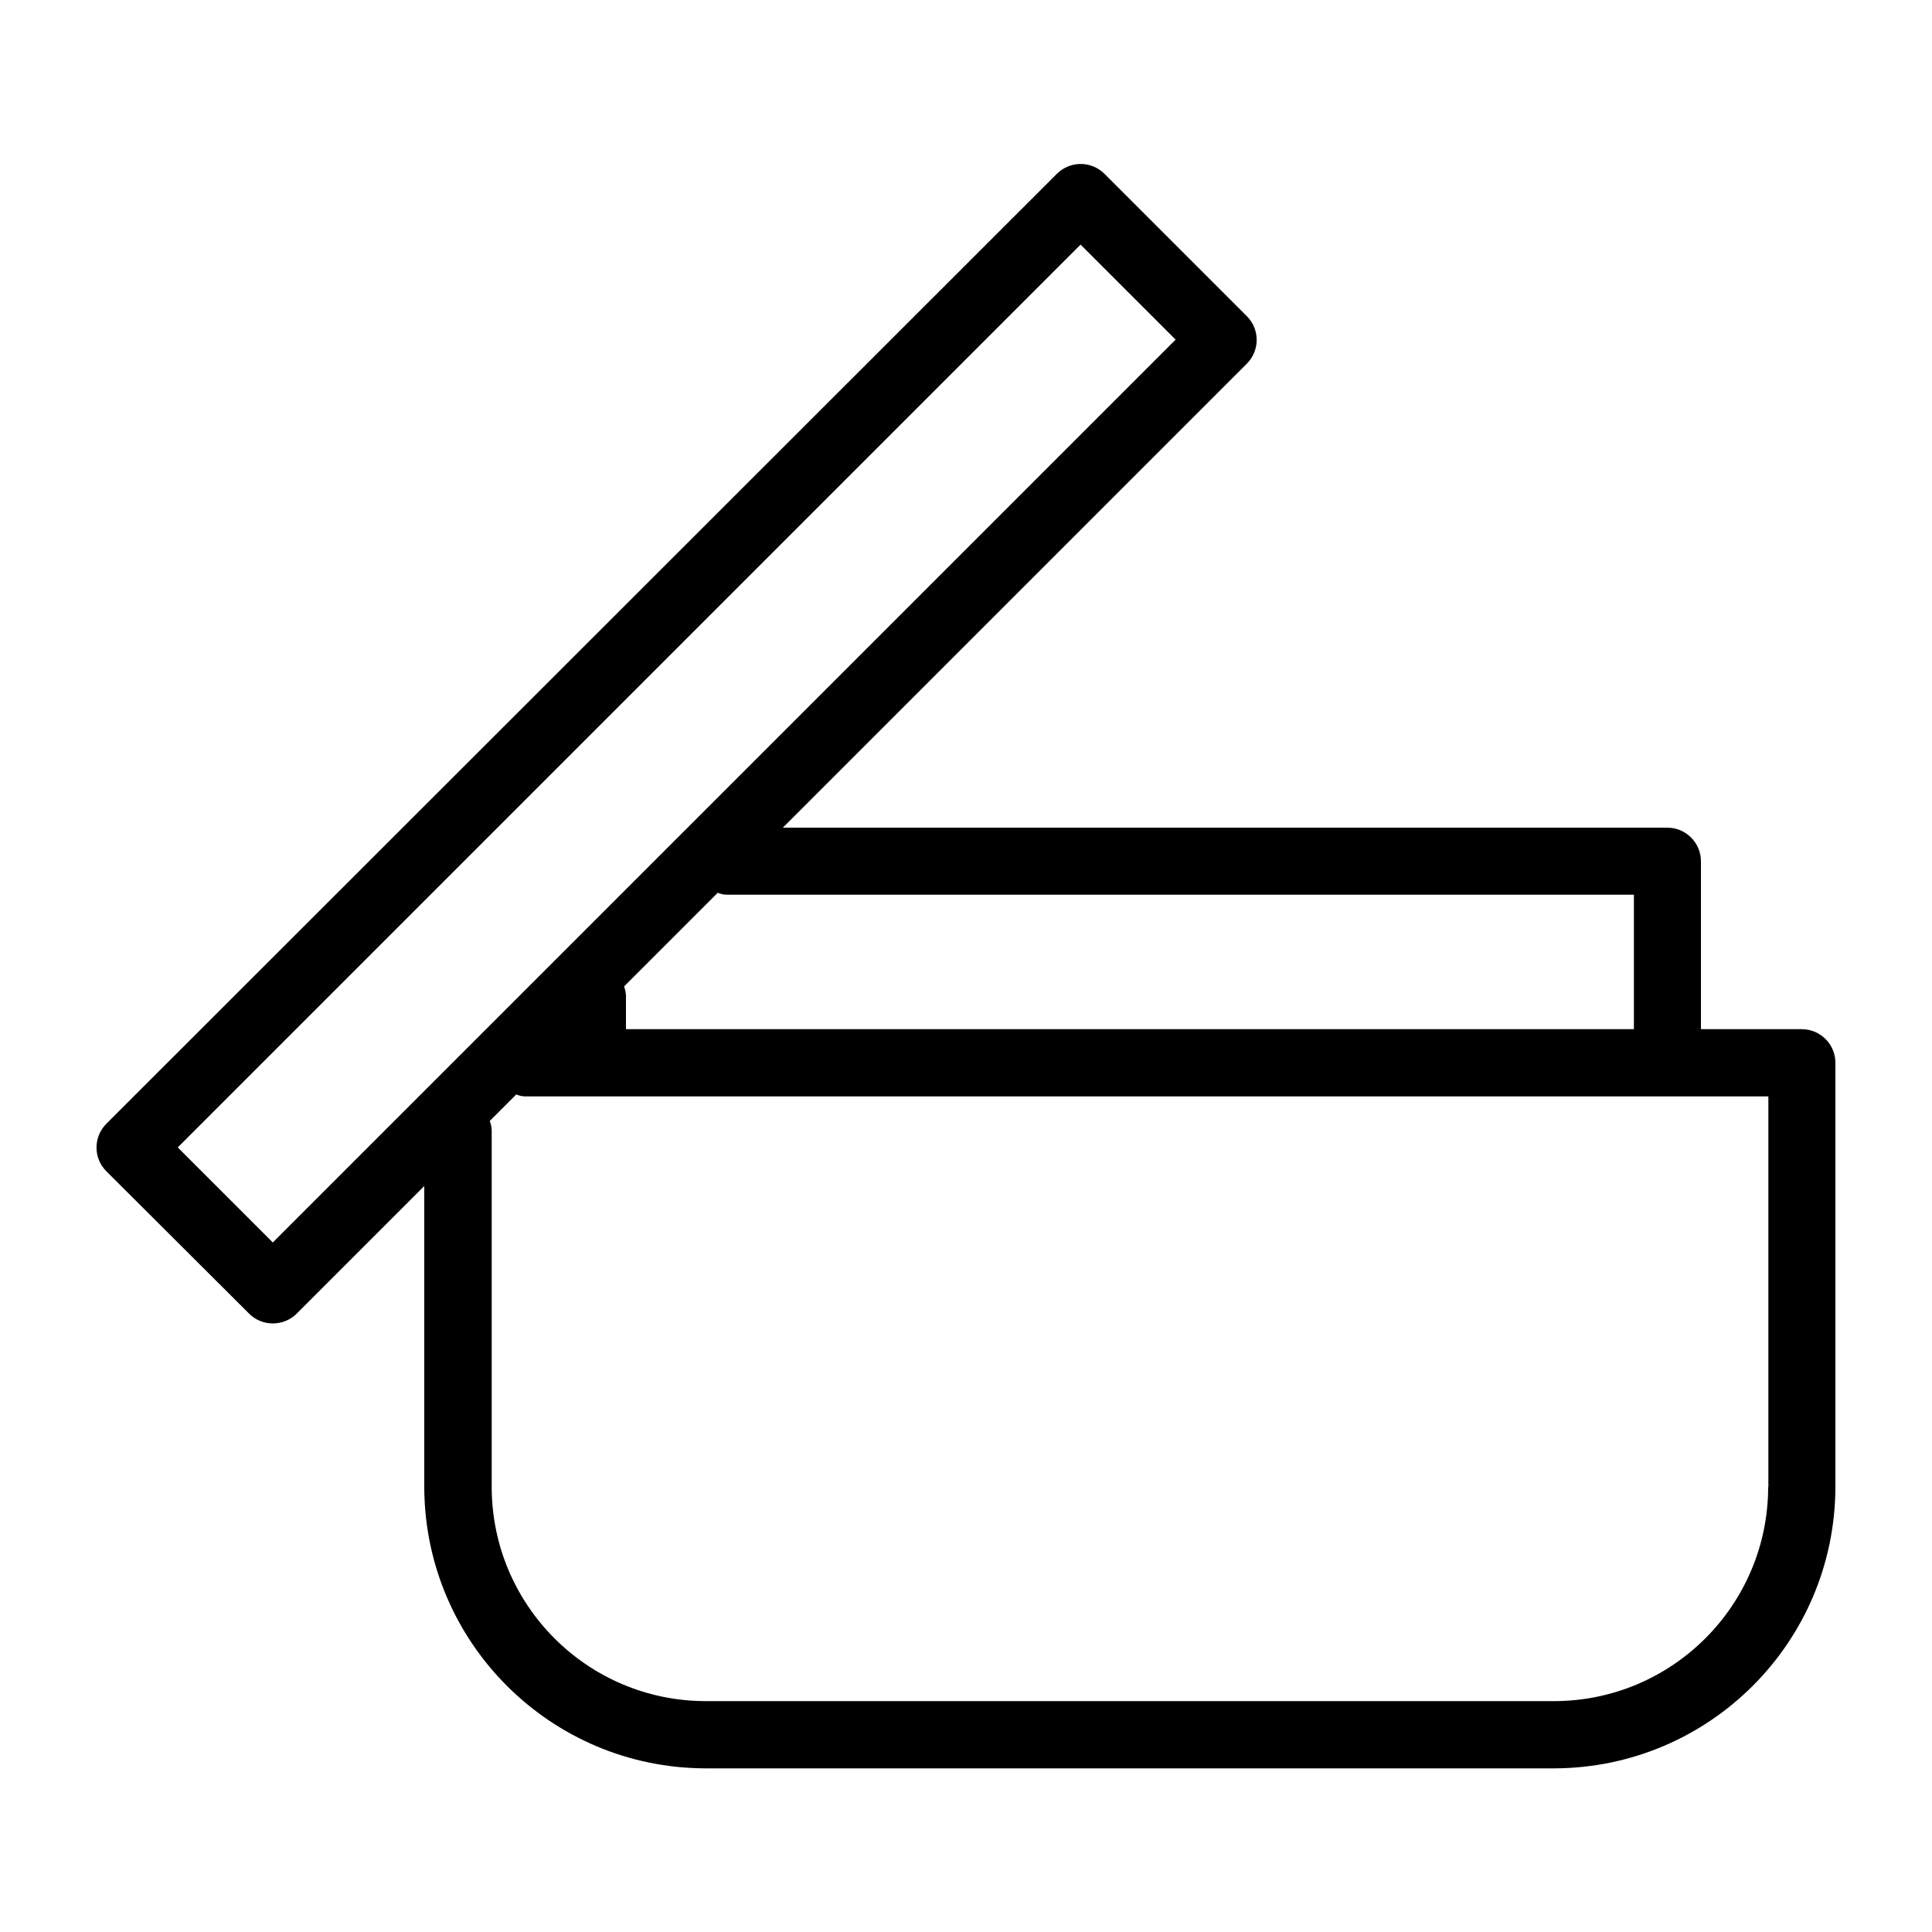 <?xml version="1.0" encoding="utf-8"?>
<!-- Generator: Adobe Illustrator 24.1.2, SVG Export Plug-In . SVG Version: 6.00 Build 0)  -->
<svg version="1.1" id="Capa_1" xmlns="http://www.w3.org/2000/svg" xmlns:xlink="http://www.w3.org/1999/xlink" x="0px" y="0px" width="32px" height="32px"
	 viewBox="0 0 100 100" style="enable-background:new 0 0 100 100;" xml:space="preserve">
<g>
	<path class="st0" d="M93.26,53.27h-5.22v-8.69c0-0.96-0.78-1.74-1.74-1.74H40.52l24.01-24.01c0.68-0.68,0.69-1.78,0.01-2.46
		c0,0-0.01-0.01-0.01-0.01l-7.37-7.37c-0.68-0.67-1.77-0.67-2.45,0L5.51,58.16c-0.68,0.68-0.69,1.78-0.01,2.46
		c0,0,0.01,0.01,0.01,0.01L12.9,68c0.32,0.32,0.76,0.5,1.22,0.5c0.46,0,0.91-0.18,1.23-0.5l6.61-6.61v15.65
		c0.06,8.01,6.56,14.48,14.57,14.49h43.91C88.48,91.51,94.98,85,95,76.97V55.01C95,54.05,94.22,53.27,93.26,53.27z M84.57,46.31
		v6.96H32.4v-1.74c-0.01-0.16-0.04-0.32-0.1-0.47l4.85-4.85c0.15,0.06,0.31,0.1,0.47,0.1H84.57z M14.12,64.31L9.2,59.39l46.73-46.73
		l4.92,4.92L21.16,57.27L14.12,64.31z M91.52,76.97c-0.01,6.11-4.96,11.07-11.08,11.08H36.54c-6.12,0-11.08-4.96-11.09-11.08V58.49
		c-0.01-0.16-0.04-0.32-0.1-0.47l1.37-1.37c0.15,0.06,0.31,0.1,0.47,0.1h64.34V76.97z"/>
</g>
</svg>
